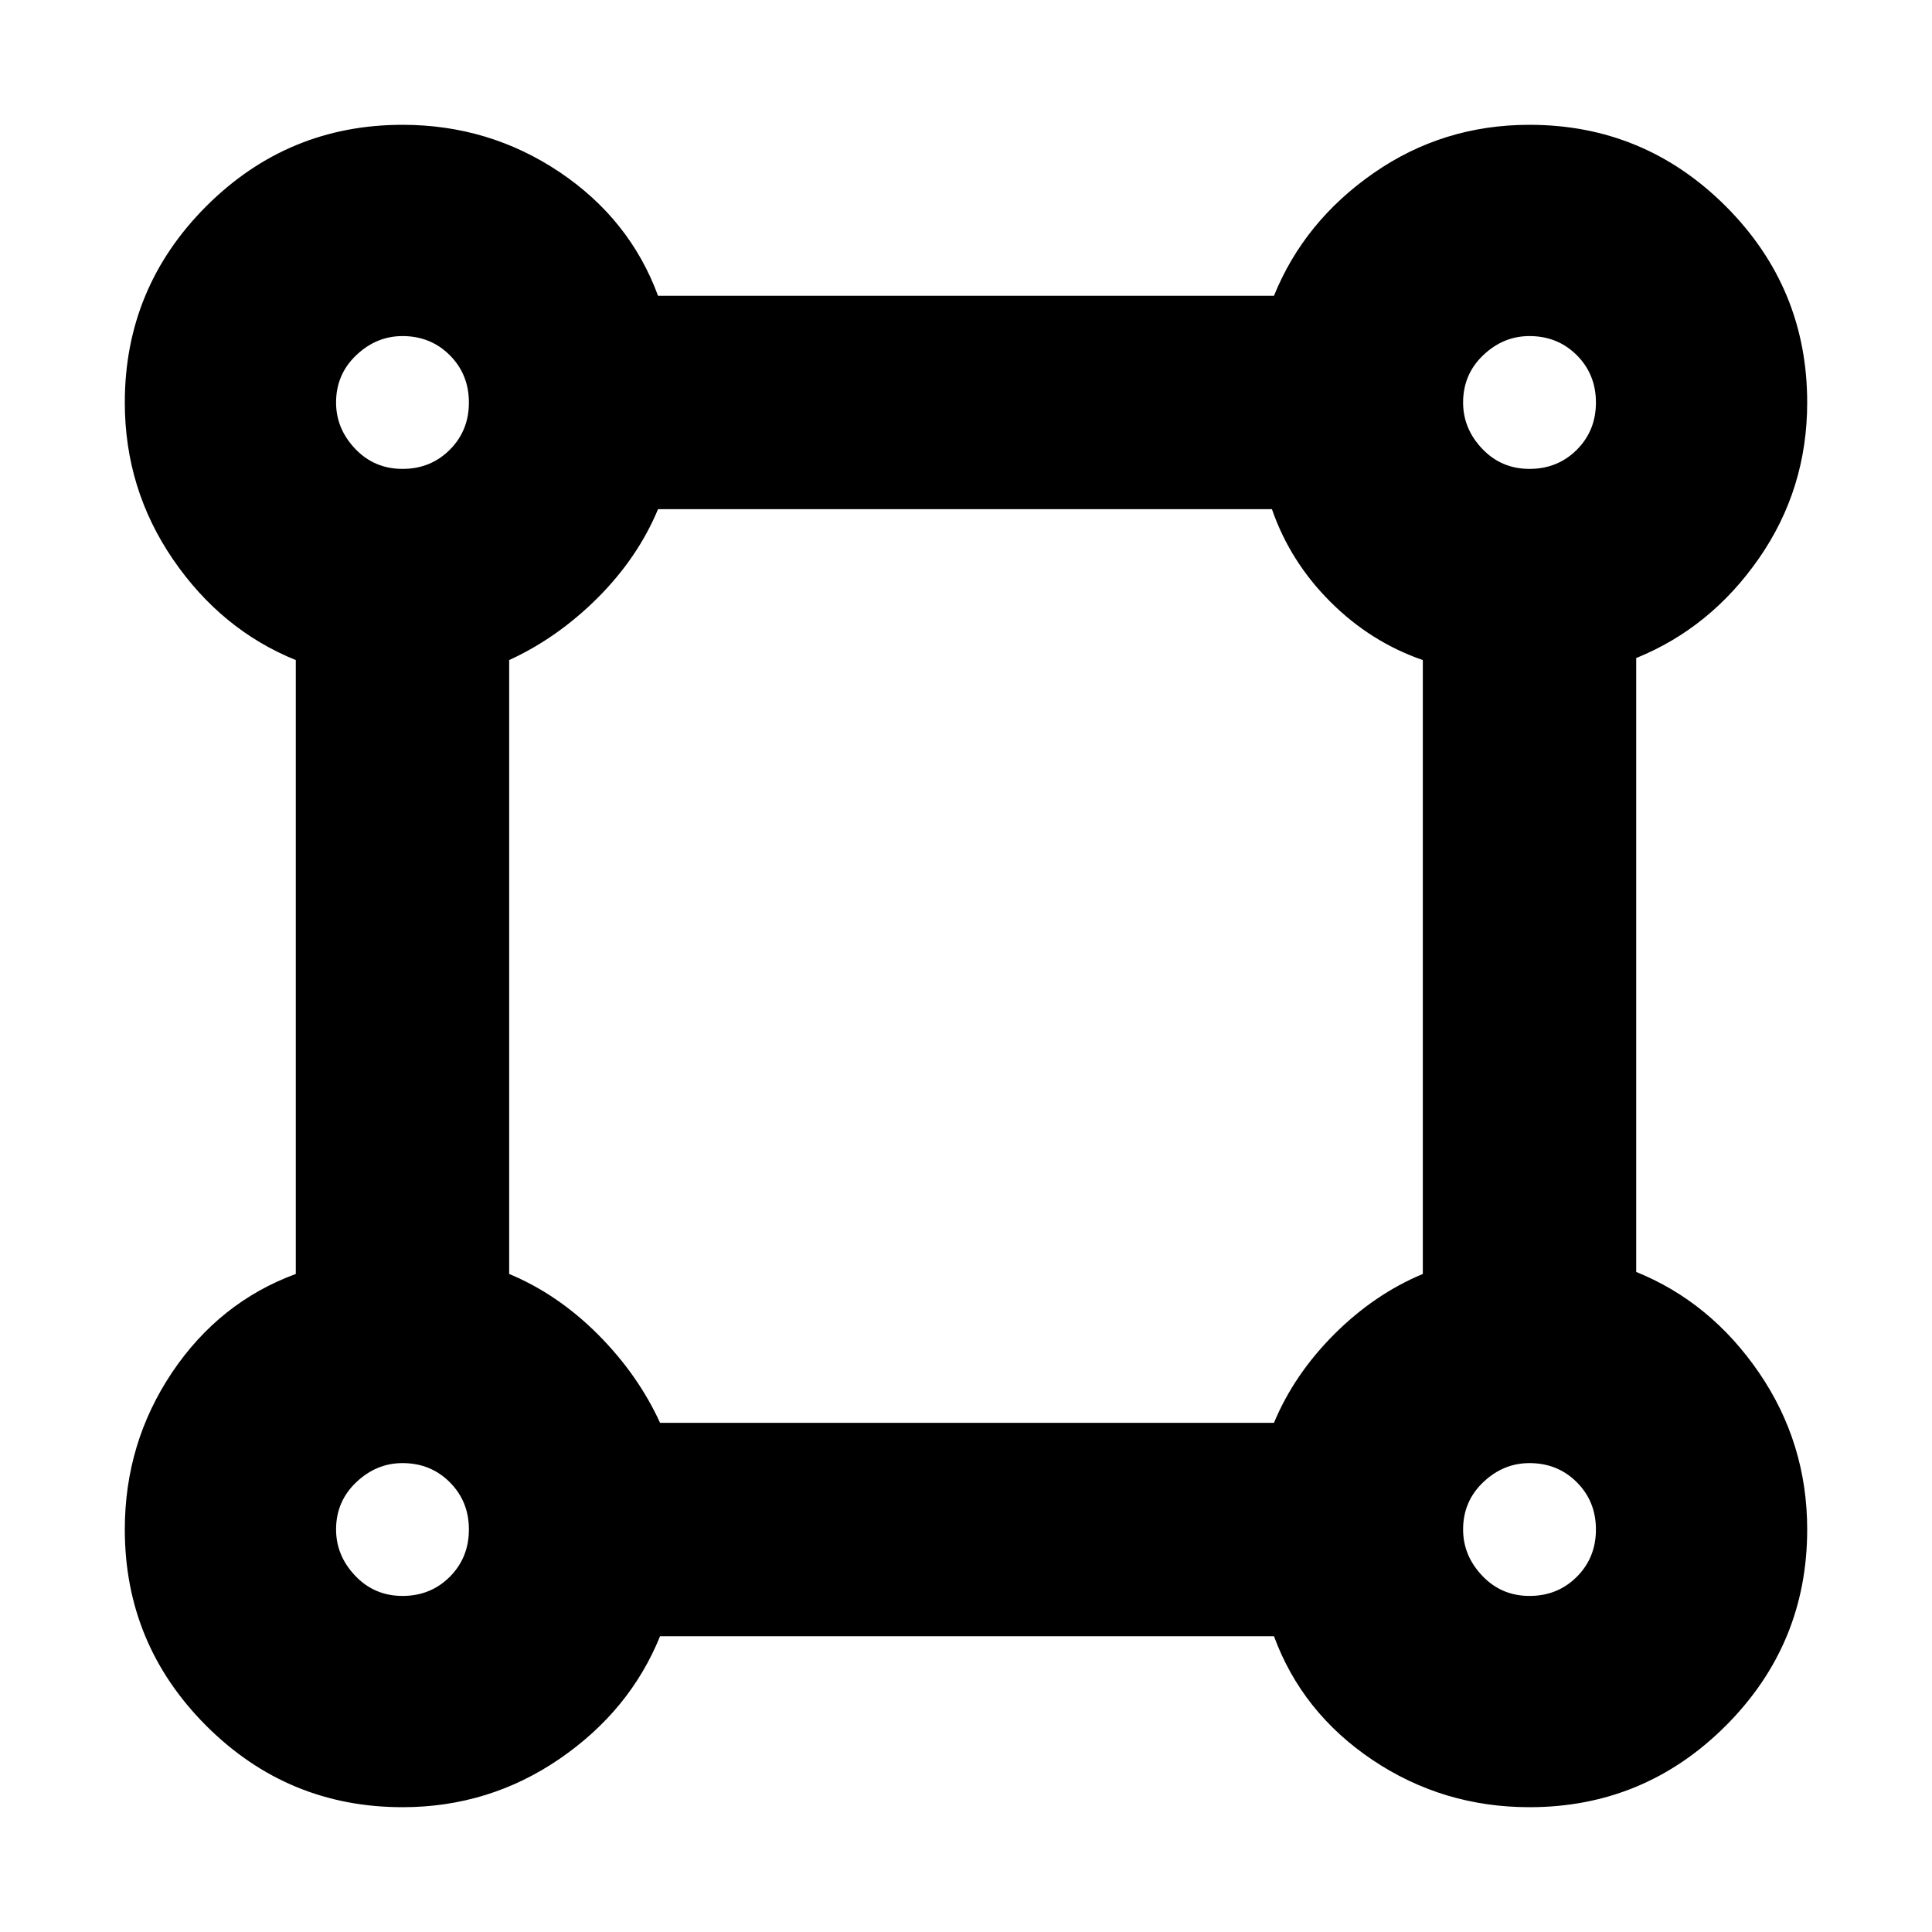 <svg xmlns="http://www.w3.org/2000/svg" height="20" width="20"><path d="M4.167 18.708q-1.188 0-2.032-.843-.843-.844-.843-2.032 0-.895.489-1.625.49-.729 1.281-1.02V6.833q-.77-.312-1.27-1.041-.5-.73-.5-1.625 0-1.188.843-2.032.844-.843 2.032-.843.895 0 1.625.489.729.49 1.02 1.281h6.376q.312-.77 1.031-1.27.719-.5 1.614-.5 1.188 0 2.032.843.843.844.843 2.032 0 .895-.5 1.614-.5.719-1.27 1.031v6.355q.77.312 1.27 1.041.5.73.5 1.625 0 1.188-.843 2.032-.844.843-2.032.843-.895 0-1.625-.489-.729-.49-1.02-1.281H6.833q-.312.77-1.041 1.27-.73.5-1.625.5Zm0-13.854q.291 0 .489-.198t.198-.489q0-.292-.198-.49t-.489-.198q-.271 0-.479.198-.209.198-.209.49 0 .271.198.479.198.208.49.208Zm11.666 0q.292 0 .49-.198t.198-.489q0-.292-.198-.49t-.49-.198q-.271 0-.479.198-.208.198-.208.49 0 .271.198.479.198.208.489.208Zm-9 9.875h6.355q.208-.5.624-.917.417-.416.917-.624V6.833q-.541-.187-.958-.604-.417-.417-.604-.958H6.812q-.208.5-.624.917-.417.416-.917.645v6.355q.5.208.917.624.416.417.645.917Zm9 1.792q.292 0 .49-.198t.198-.49q0-.291-.198-.489t-.49-.198q-.271 0-.479.198-.208.198-.208.489 0 .271.198.479.198.209.489.209Zm-11.666 0q.291 0 .489-.198t.198-.49q0-.291-.198-.489t-.489-.198q-.271 0-.479.198-.209.198-.209.489 0 .271.198.479.198.209.49.209Zm0-12.354Zm11.666 0Zm0 11.666Zm-11.666 0Z"/></svg>